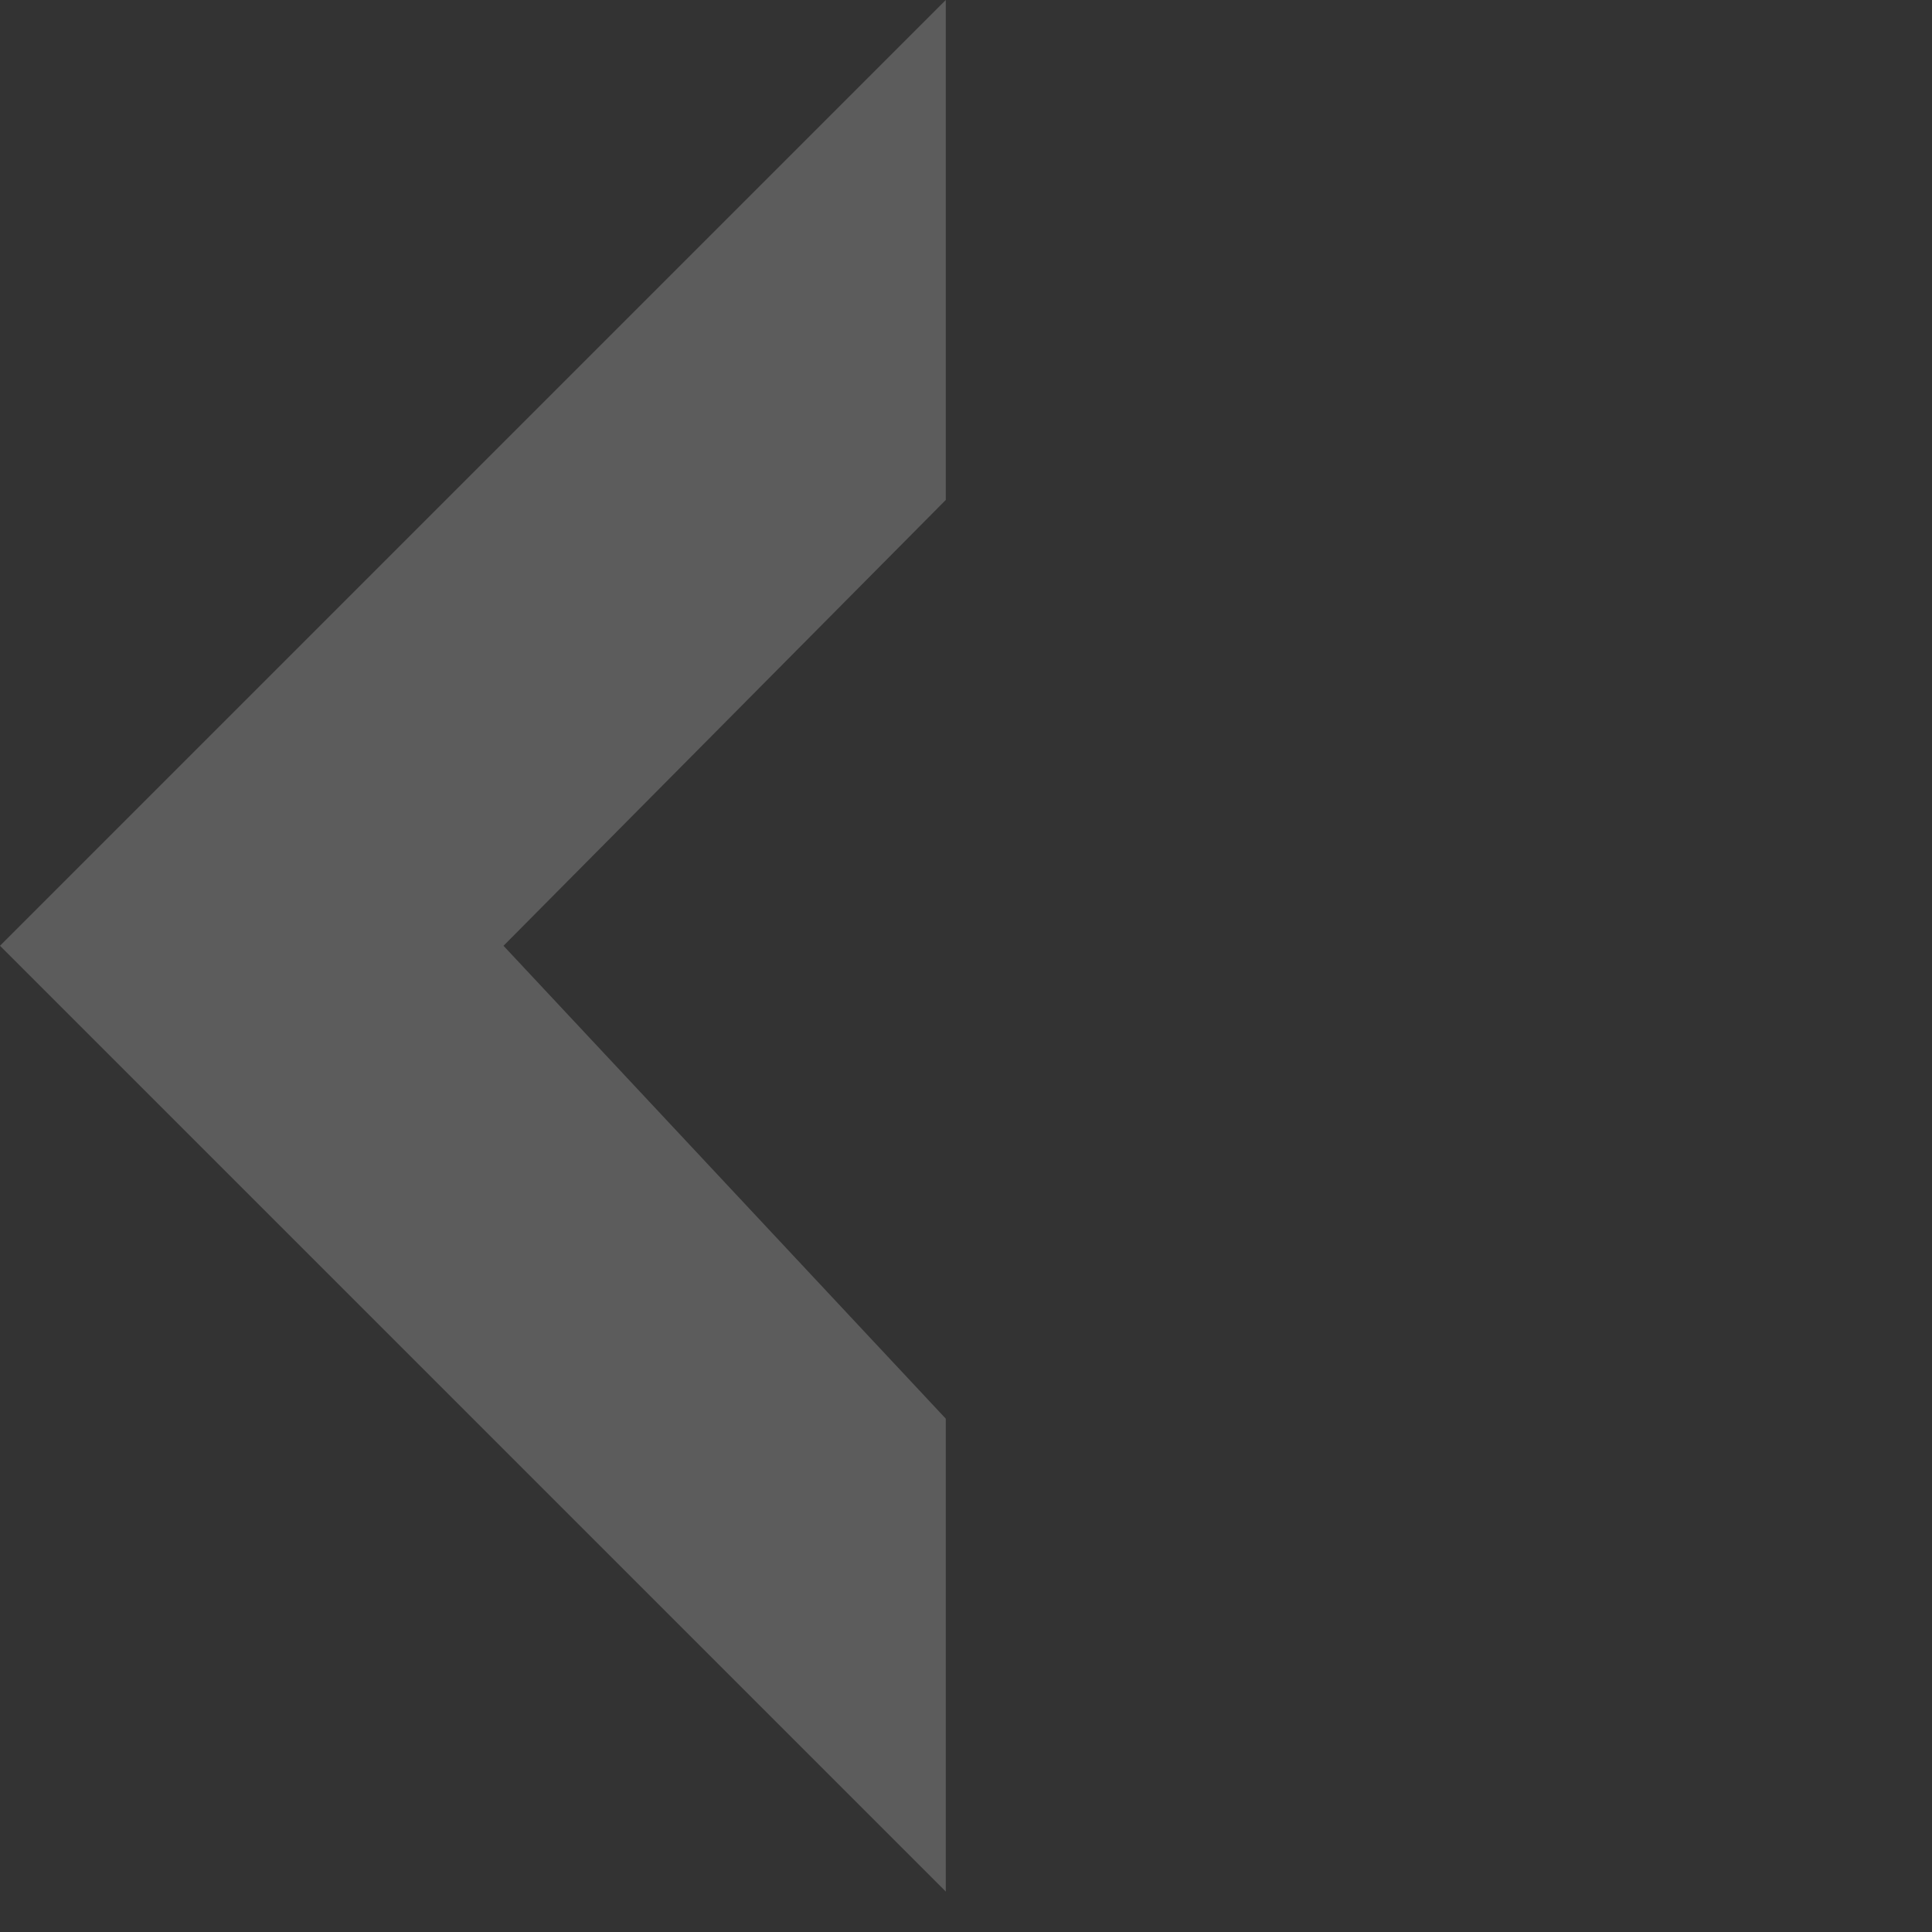 <svg width="13" height="13" fill="none" xmlns="http://www.w3.org/2000/svg"><rect width="100%" height="100%" fill="#333333" stroke="none"/><path opacity=".2" d="M0 6.364l6.364 6.364V9.546L3.388 6.364l2.976-3V0L0 6.364z" fill="#fff"/></svg>